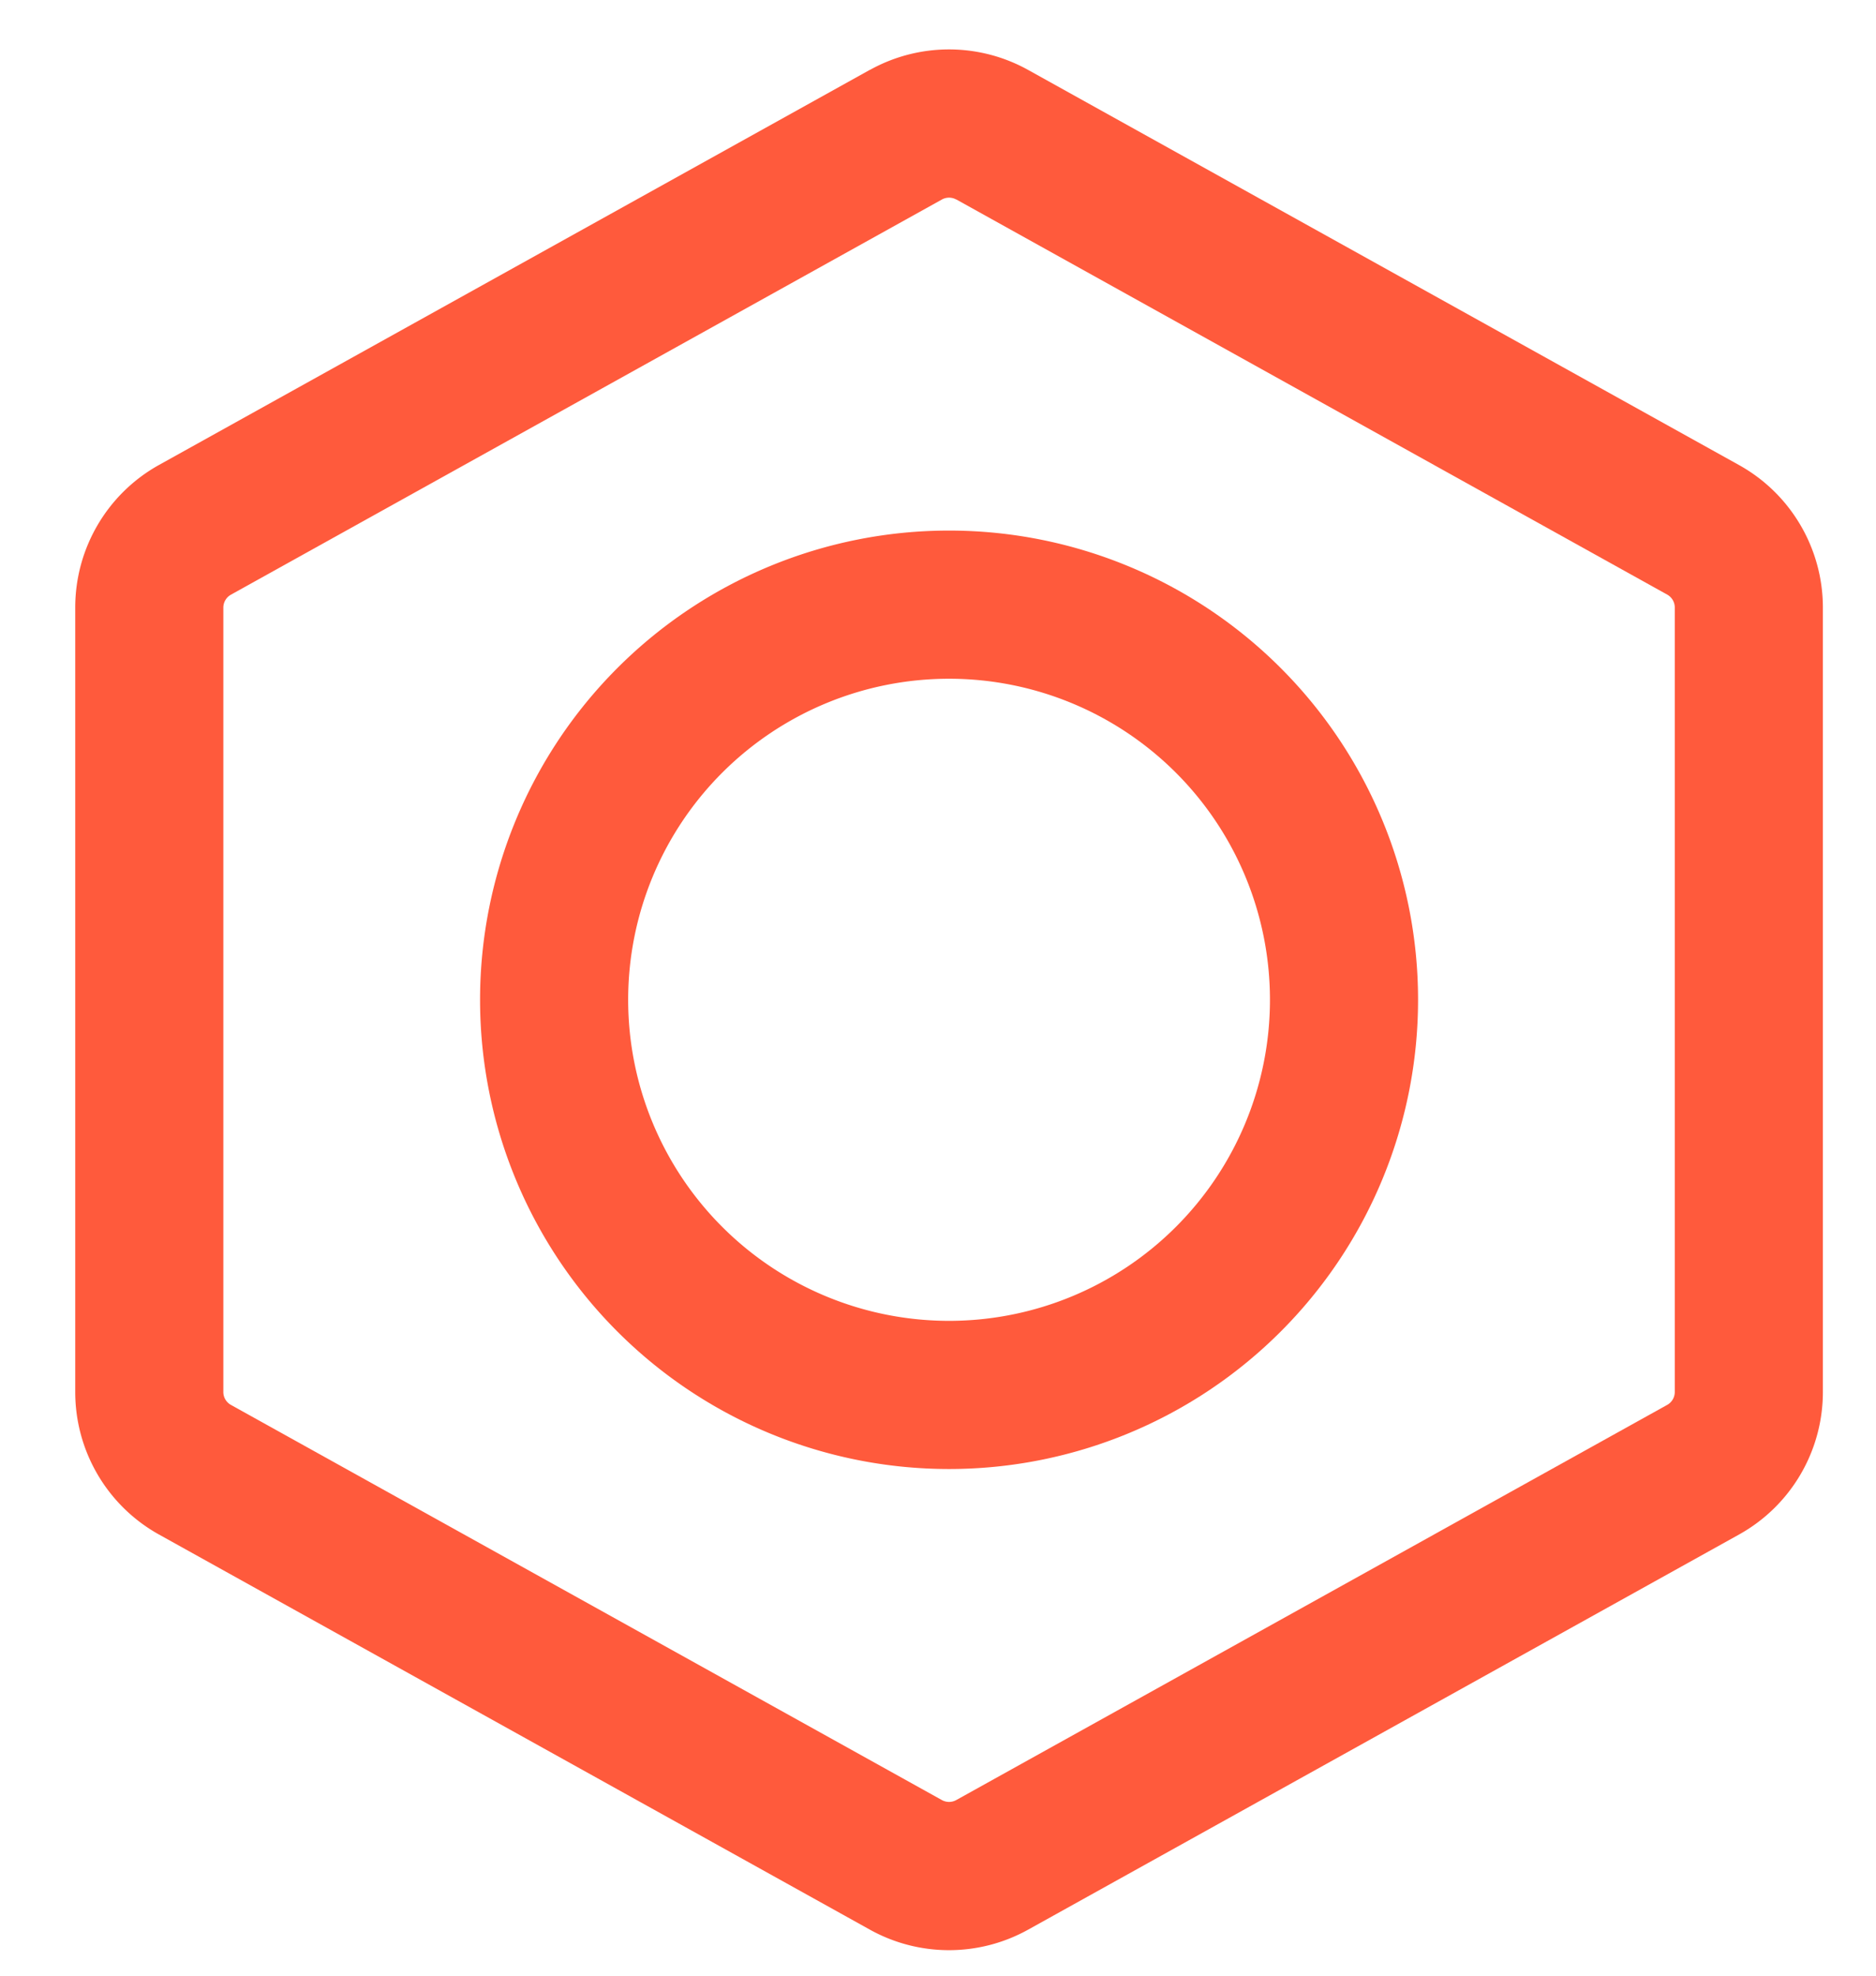 <svg width="19" height="20" fill="none" xmlns="http://www.w3.org/2000/svg"><path fill-rule="evenodd" clip-rule="evenodd" d="M8.81.708a1.65 1.65 0 0 1 1.603 0l7.2 4c.524.291.849.844.849 1.443v7.94c0 .6-.325 1.152-.849 1.443l-7.2 4a1.65 1.65 0 0 1-1.603 0l-7.2-4a1.65 1.65 0 0 1-.848-1.442V6.15c0-.6.325-1.152.848-1.443l7.2-4Zm.875 1.312a.15.15 0 0 0-.146 0l-7.2 4a.15.15 0 0 0-.077.13v7.942c0 .054.03.104.077.13l7.2 4a.15.15 0 0 0 .146 0l7.2-4a.15.15 0 0 0 .077-.13V6.15a.15.15 0 0 0-.077-.131l-7.2-4Z" fill="#FF5A3C"/><path fill-rule="evenodd" clip-rule="evenodd" d="M4.862 10.121a4.75 4.75 0 1 1 9.5 0 4.75 4.75 0 0 1-9.5 0Zm4.75-3.25a3.25 3.25 0 1 0 0 6.5 3.25 3.25 0 0 0 0-6.5Z" fill="#FF5A3C"/></svg>